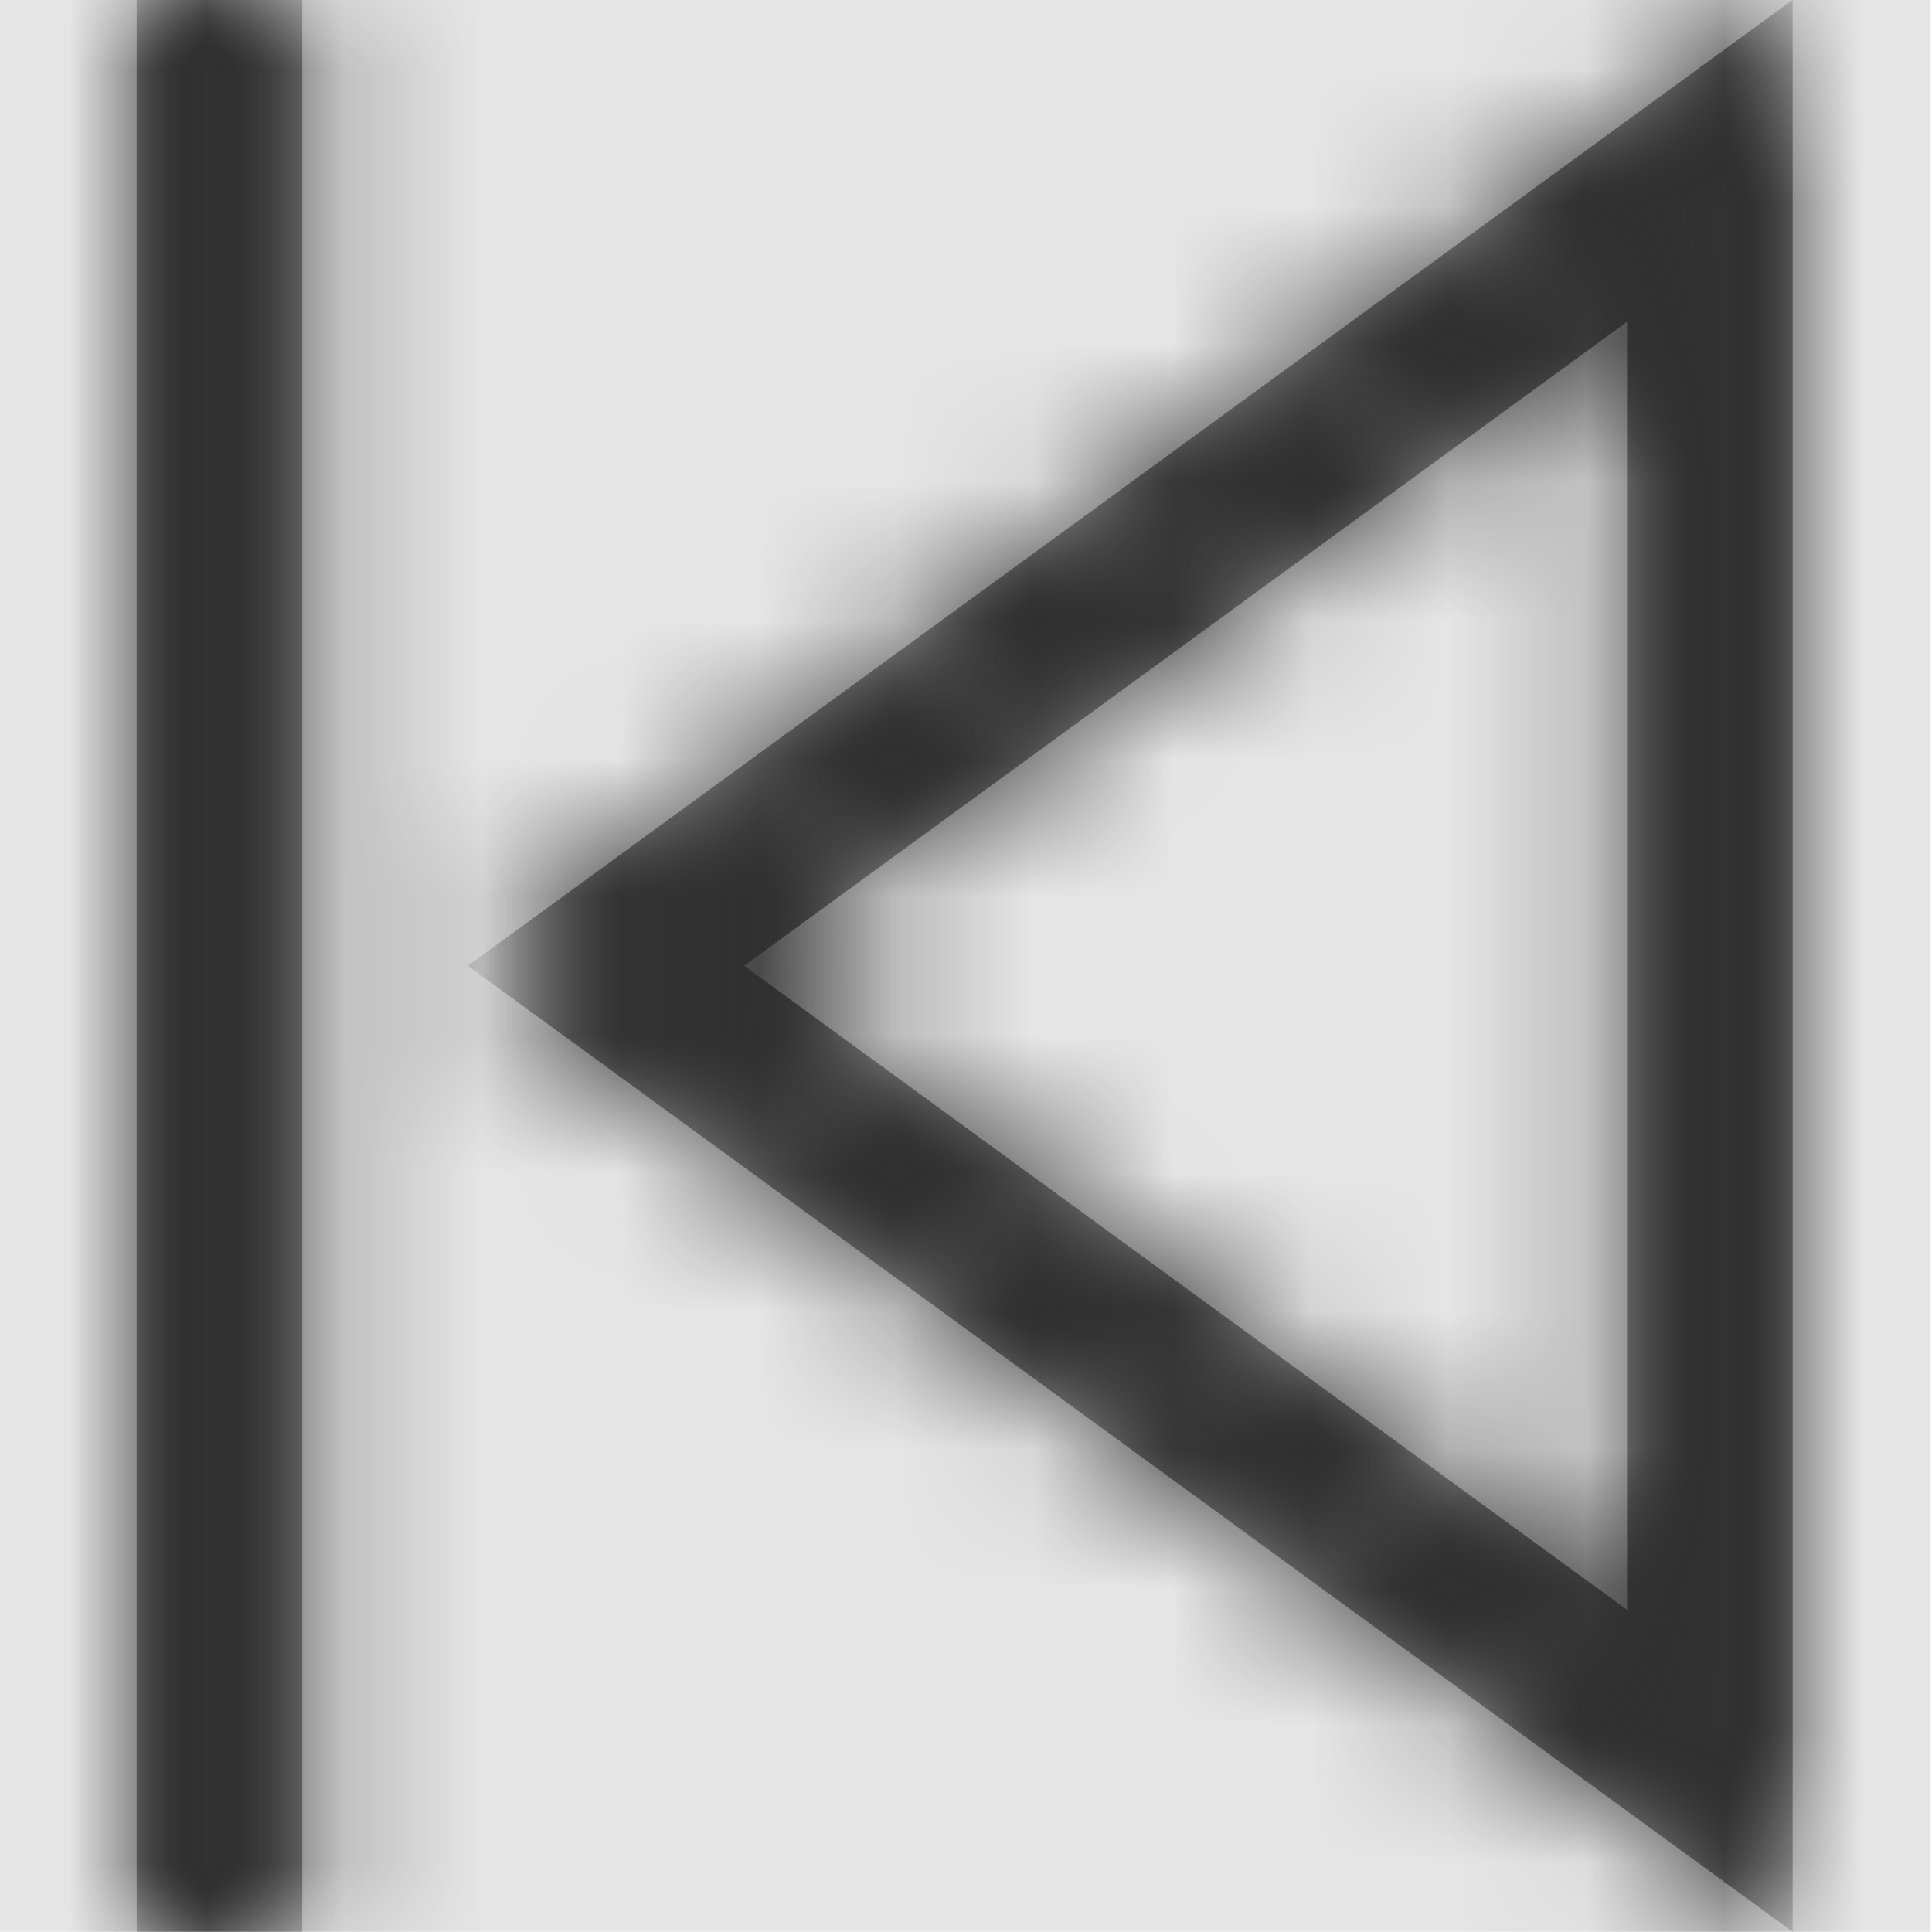 <svg width="512" height="512" viewBox="0 0 512 512" version="1.1" xmlns="http://www.w3.org/2000/svg" xmlns:xlink="http://www.w3.org/1999/xlink">
<title>previous-frame</title>
<desc>Created using Figma</desc>
<g id="Canvas" transform="matrix(36.571 0 0 36.571 -32475.4 -4388.57)">
<rect x="888" y="120" width="14" height="14" fill="#E5E5E5"/>
<g id="previous-frame">
<mask id="mask0_outline" mask-type="alpha">
<g id="Mask">
<use xlink:href="#path0_fill" transform="translate(889 120)" fill="#FFFFFF"/>
</g>
</mask>
<g id="Mask" mask="url(#mask0_outline)">
<use xlink:href="#path0_fill" transform="translate(889 120)"/>
</g>
<g id="&#226;&#134;&#170;&#240;&#159;&#142;&#168;Color" mask="url(#mask0_outline)">
<g id="Rectangle 3">
<use xlink:href="#path1_fill" transform="translate(888 120)" fill="#333333"/>
</g>
</g>
</g>
</g>
<defs>
<path id="path0_fill" fill-rule="evenodd" d="M 0 0L 1.2 0L 1.2 14L 0 14L 0 0ZM 12 14L 2.4 7L 12 0L 12 14ZM 4.402 7L 10.8 11.667L 10.8 2.333L 4.402 7Z"/>
<path id="path1_fill" fill-rule="evenodd" d="M 0 0L 14 0L 14 14L 0 14L 0 0Z"/>
</defs>
</svg>

